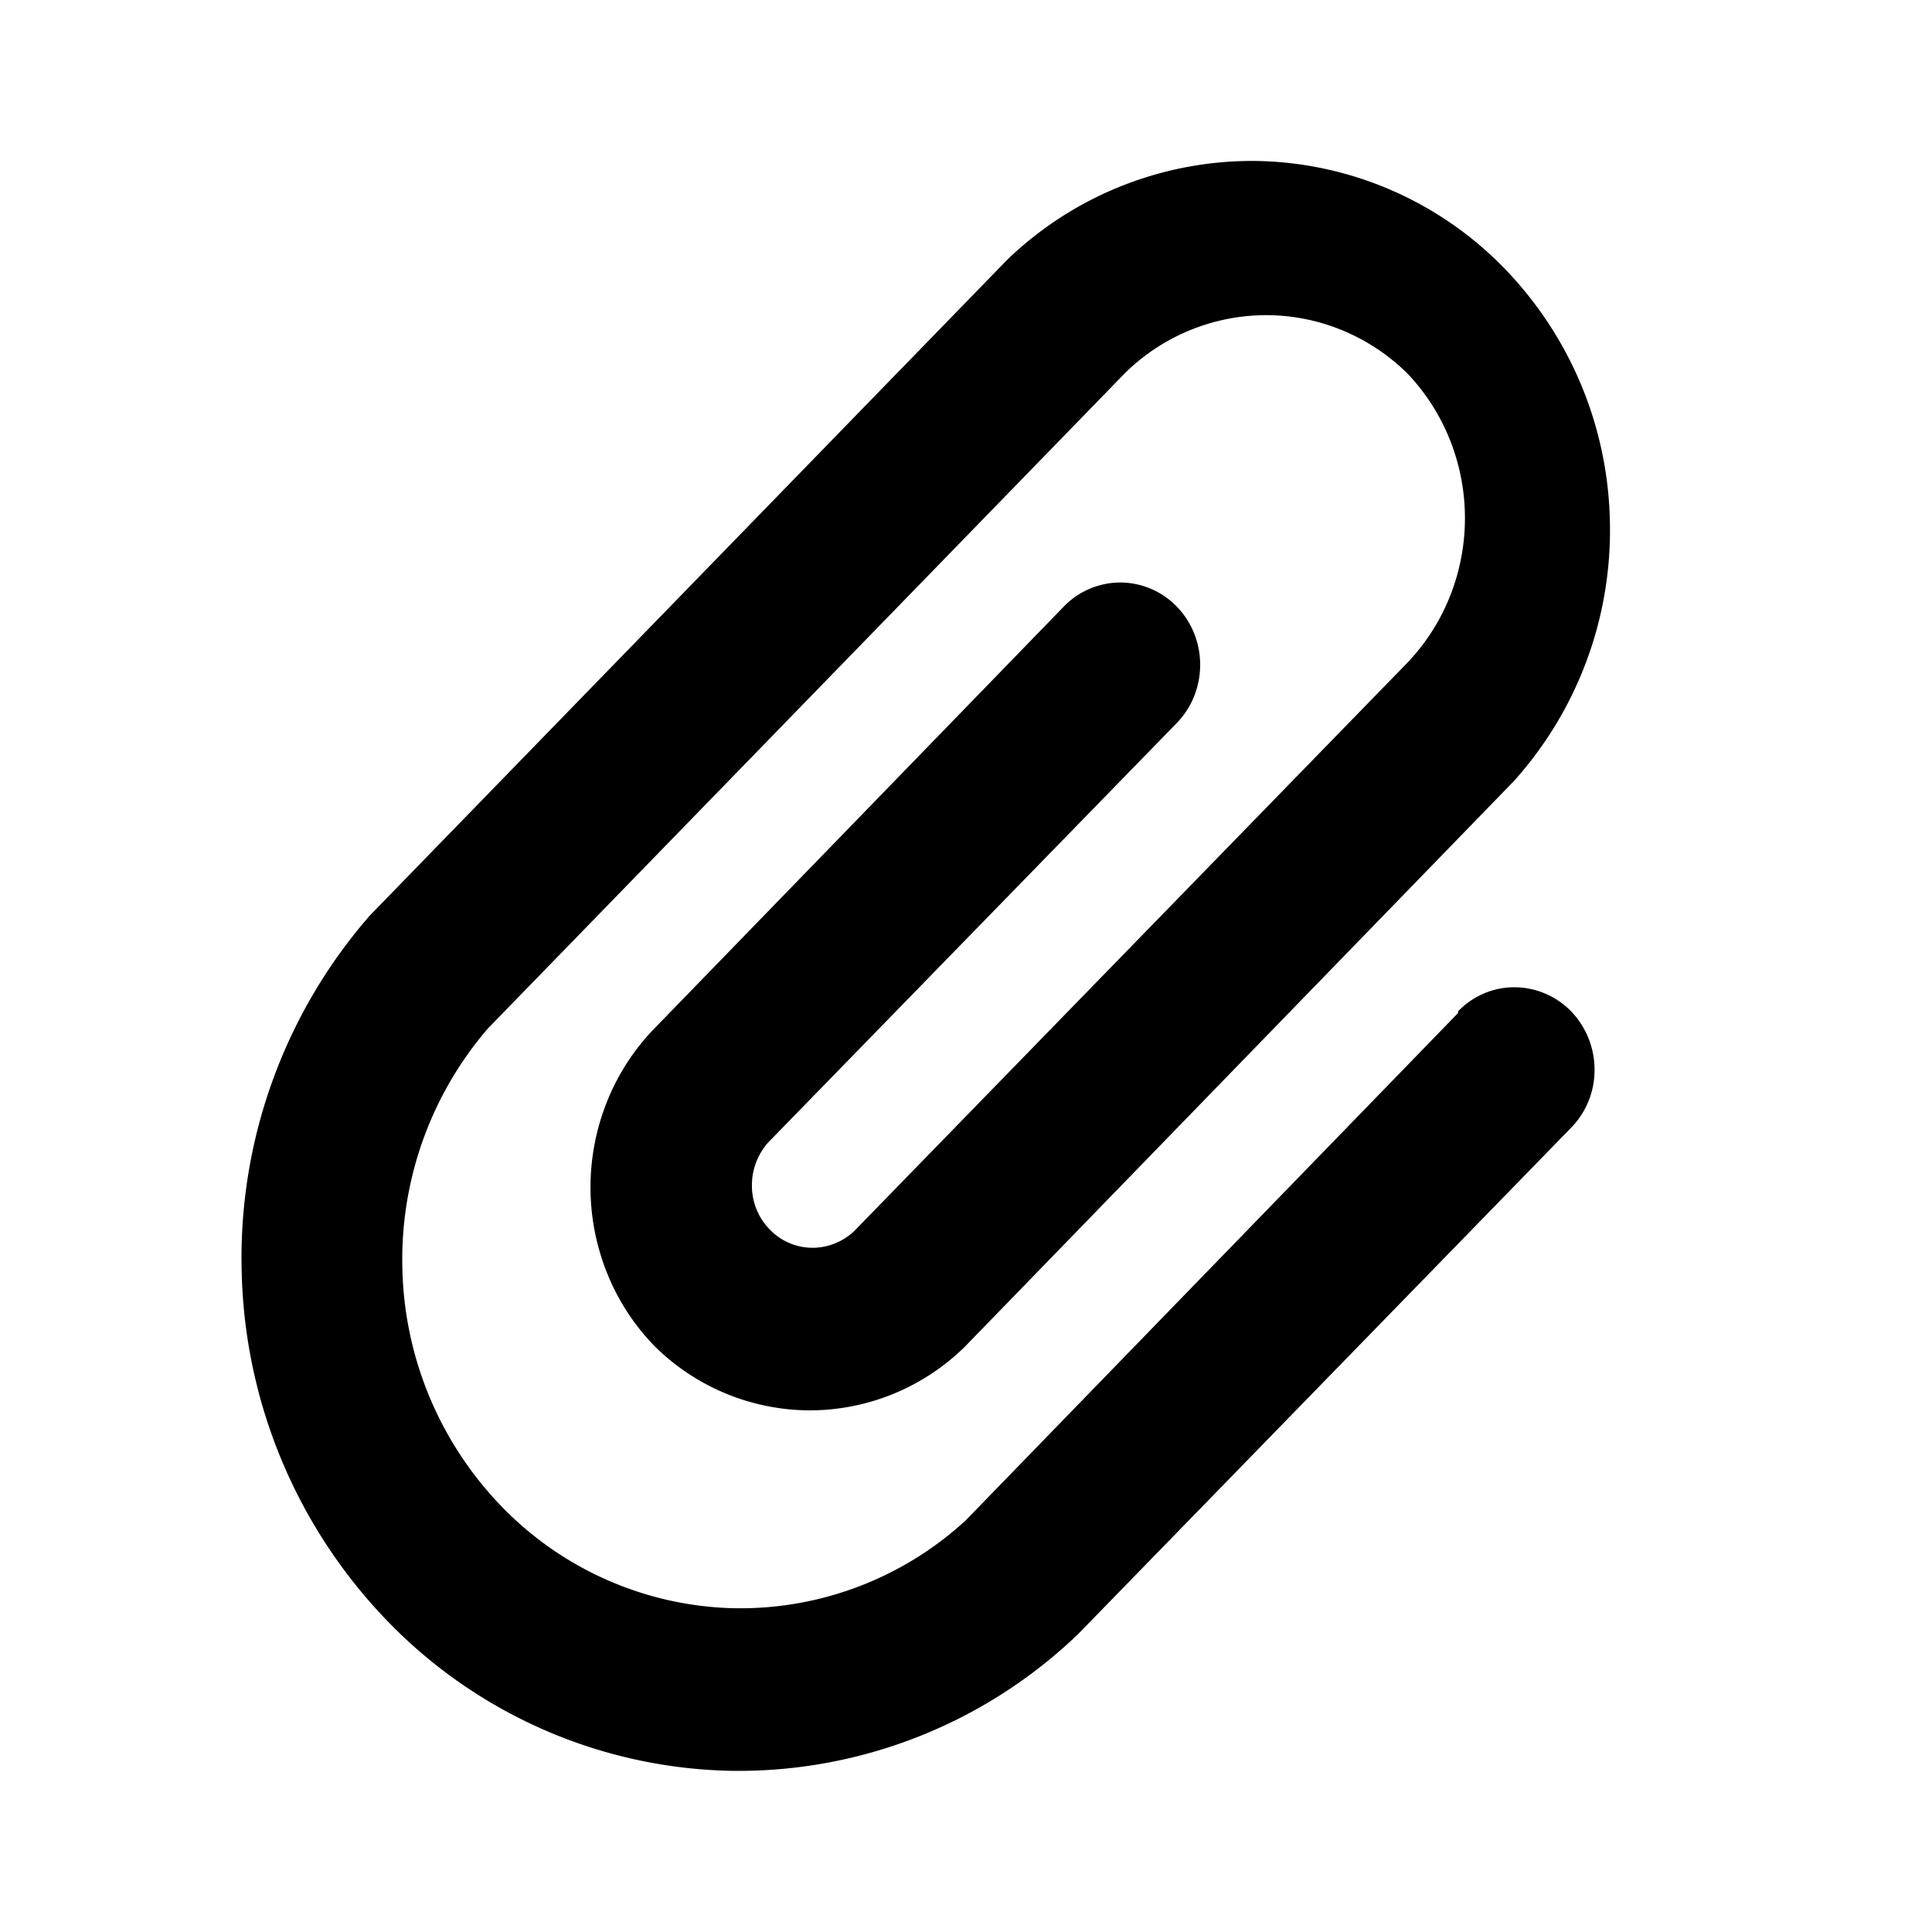 <svg xmlns="http://www.w3.org/2000/svg" width="24" height="24" fill="currentColor" viewBox="0 0 24 24">
  <path d="m18.112 12.585-6.116 6.302a4.137 4.137 0 0 1-2.917 1.09 4.15 4.15 0 0 1-2.85-1.265 4.387 4.387 0 0 1-1.23-2.932 4.401 4.401 0 0 1 1.06-3.002l7.917-8.144a2.504 2.504 0 0 1 1.751-.719c.652 0 1.28.257 1.752.72.46.48.719 1.127.719 1.801 0 .675-.259 1.322-.72 1.802l-6.827 7.014a.758.758 0 0 1-.527.248.738.738 0 0 1-.542-.207.777.777 0 0 1-.241-.541.798.798 0 0 1 .201-.559l5.077-5.212c.186-.191.29-.451.29-.723 0-.27-.104-.53-.29-.722a.98.98 0 0 0-.703-.3.98.98 0 0 0-.702.3l-5.077 5.232c-.254.26-.456.568-.593.908a2.86 2.86 0 0 0 0 2.145c.137.34.339.648.593.907a2.75 2.75 0 0 0 1.925.792 2.75 2.75 0 0 0 1.925-.792l6.818-7.024A4.656 4.656 0 0 0 19.999 6.5a4.646 4.646 0 0 0-1.303-3.158A4.393 4.393 0 0 0 15.626 2a4.384 4.384 0 0 0-3.115 1.228l-7.917 8.145a6.47 6.47 0 0 0-1.591 4.447 6.45 6.45 0 0 0 1.838 4.346 6.1 6.1 0 0 0 4.25 1.832 6.09 6.09 0 0 0 4.3-1.697l6.126-6.292a1.023 1.023 0 0 0 .291-.723 1.046 1.046 0 0 0-.29-.722.99.99 0 0 0-.703-.3.969.969 0 0 0-.703.3v.02Z"/>
</svg>
